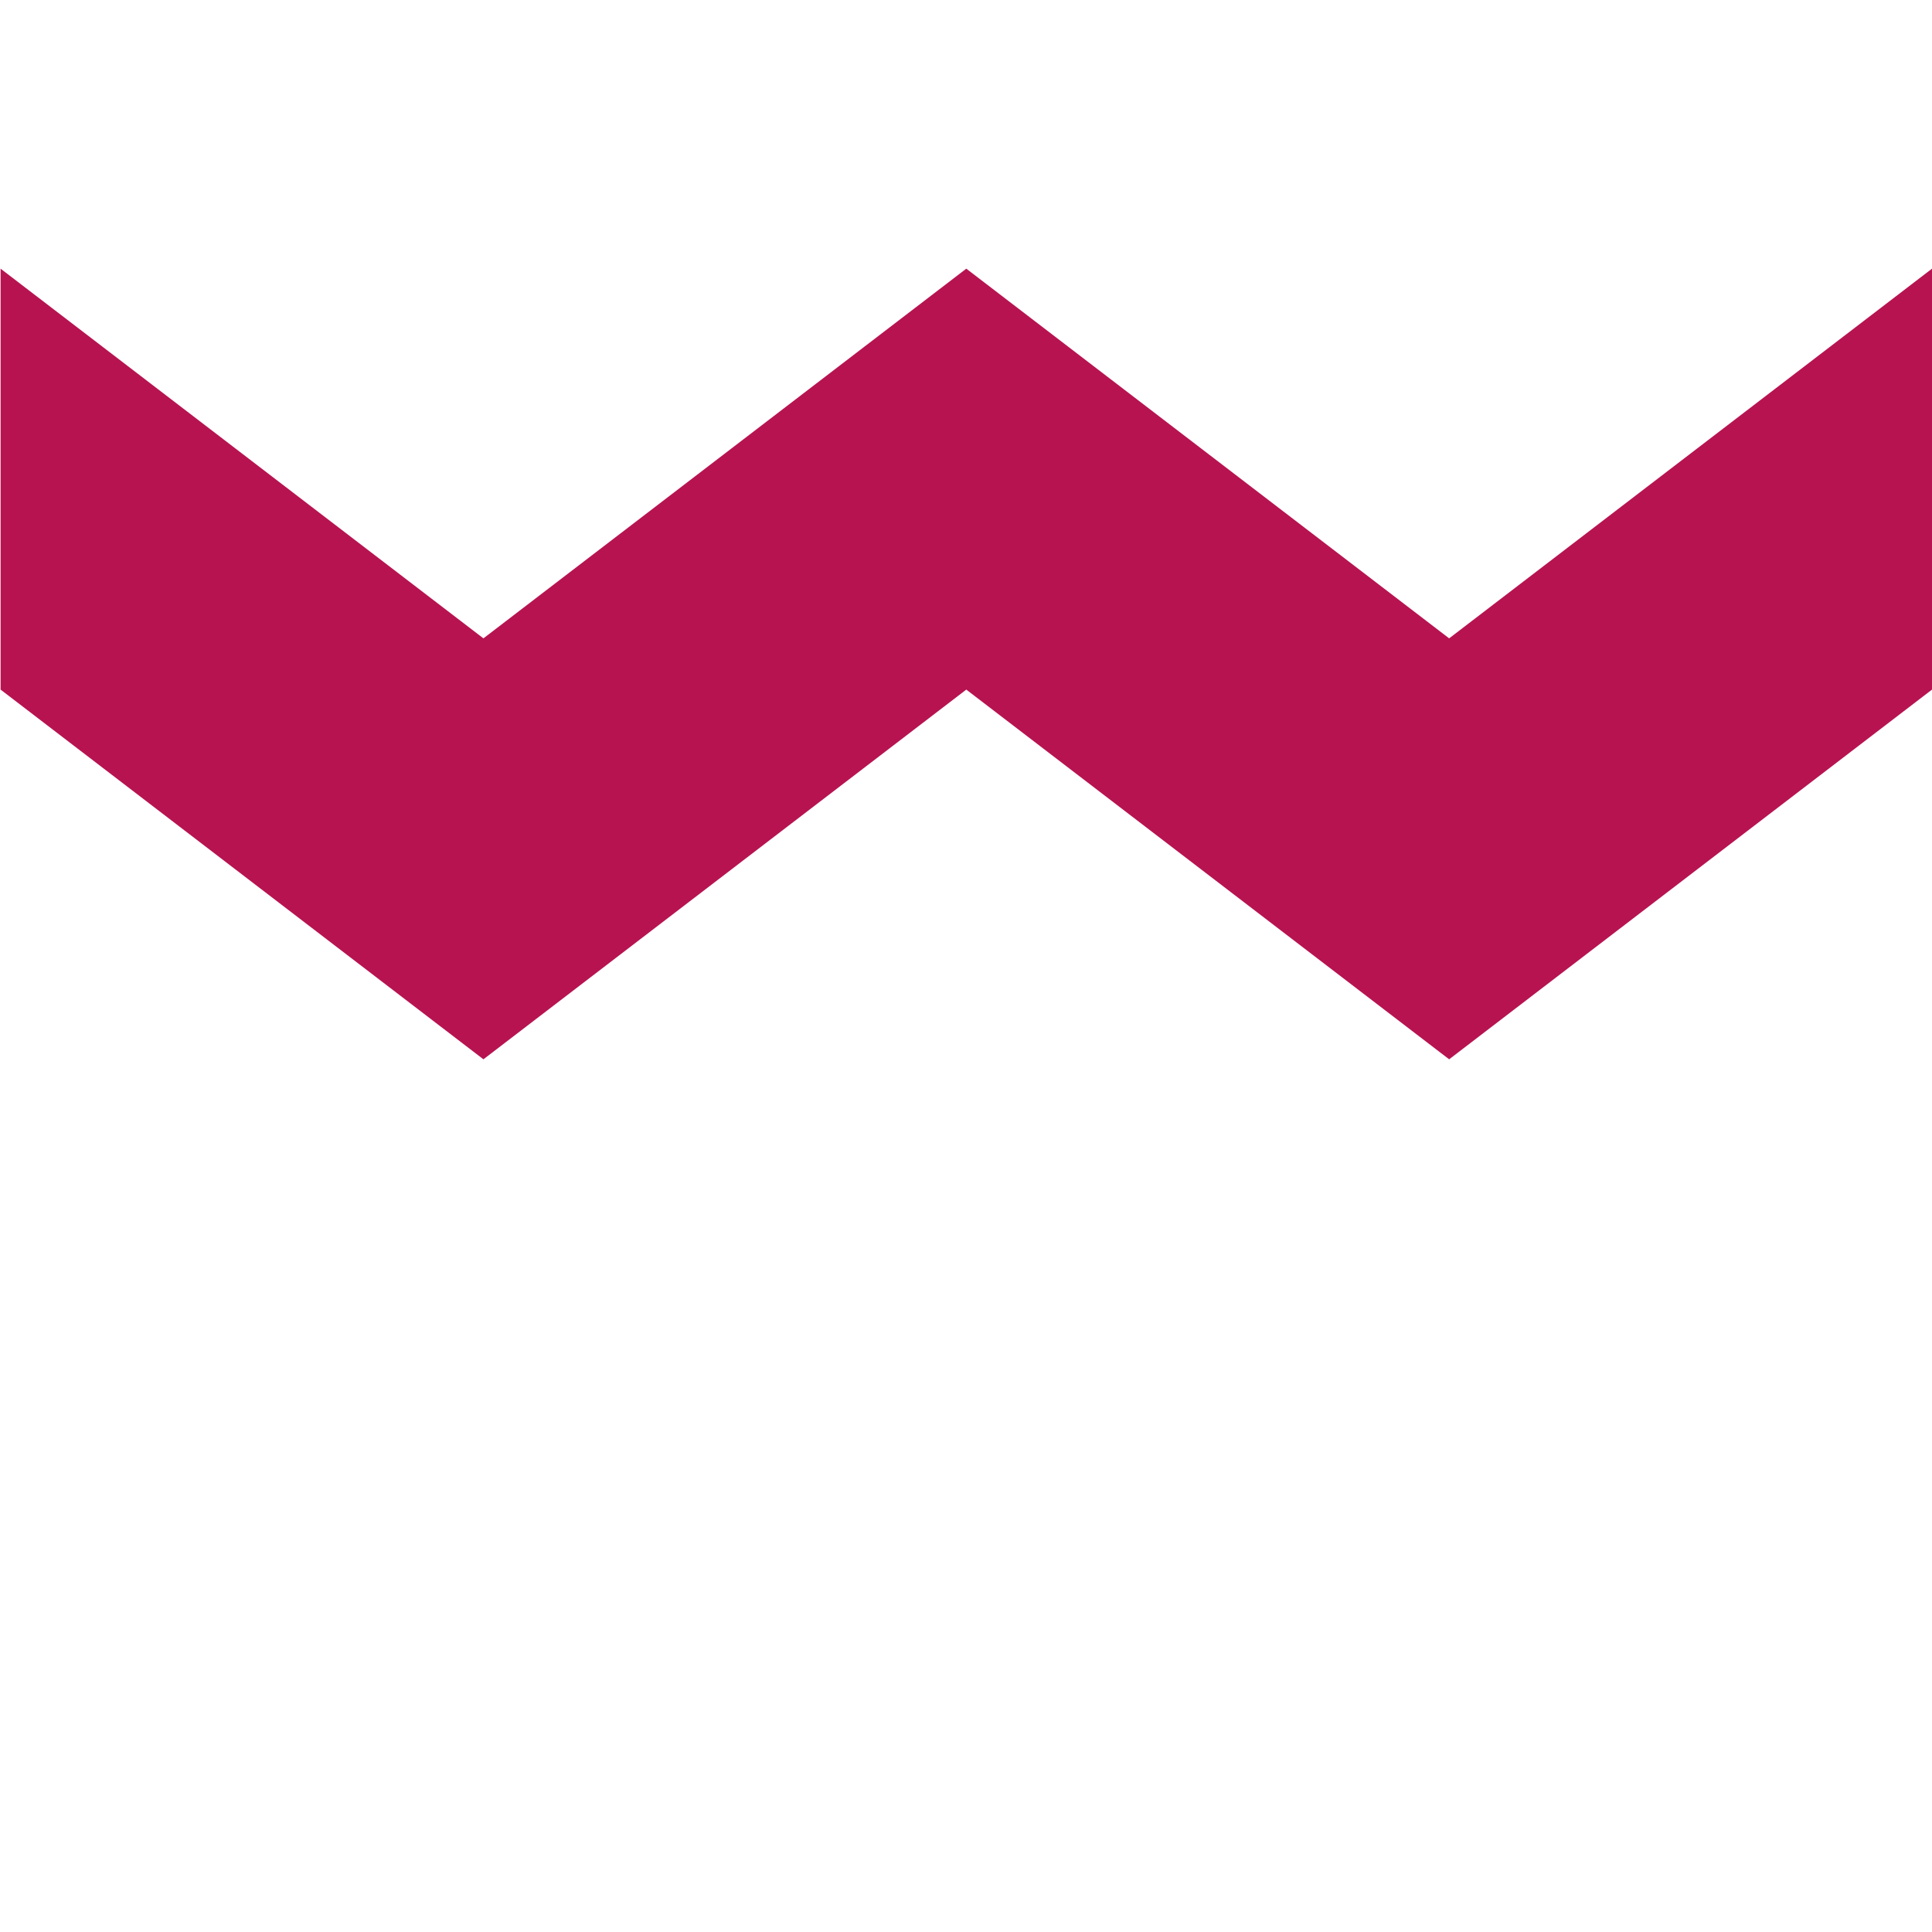 <svg xmlns="http://www.w3.org/2000/svg" width="400" height="400"><path d="M400 142.774l-99.97 76.544-99.97-76.544-99.972 76.544-99.97-76.544v-87.15l99.97 76.54 99.972-76.54 99.97 76.54L400 55.624z" fill="#B71351"/></svg>
